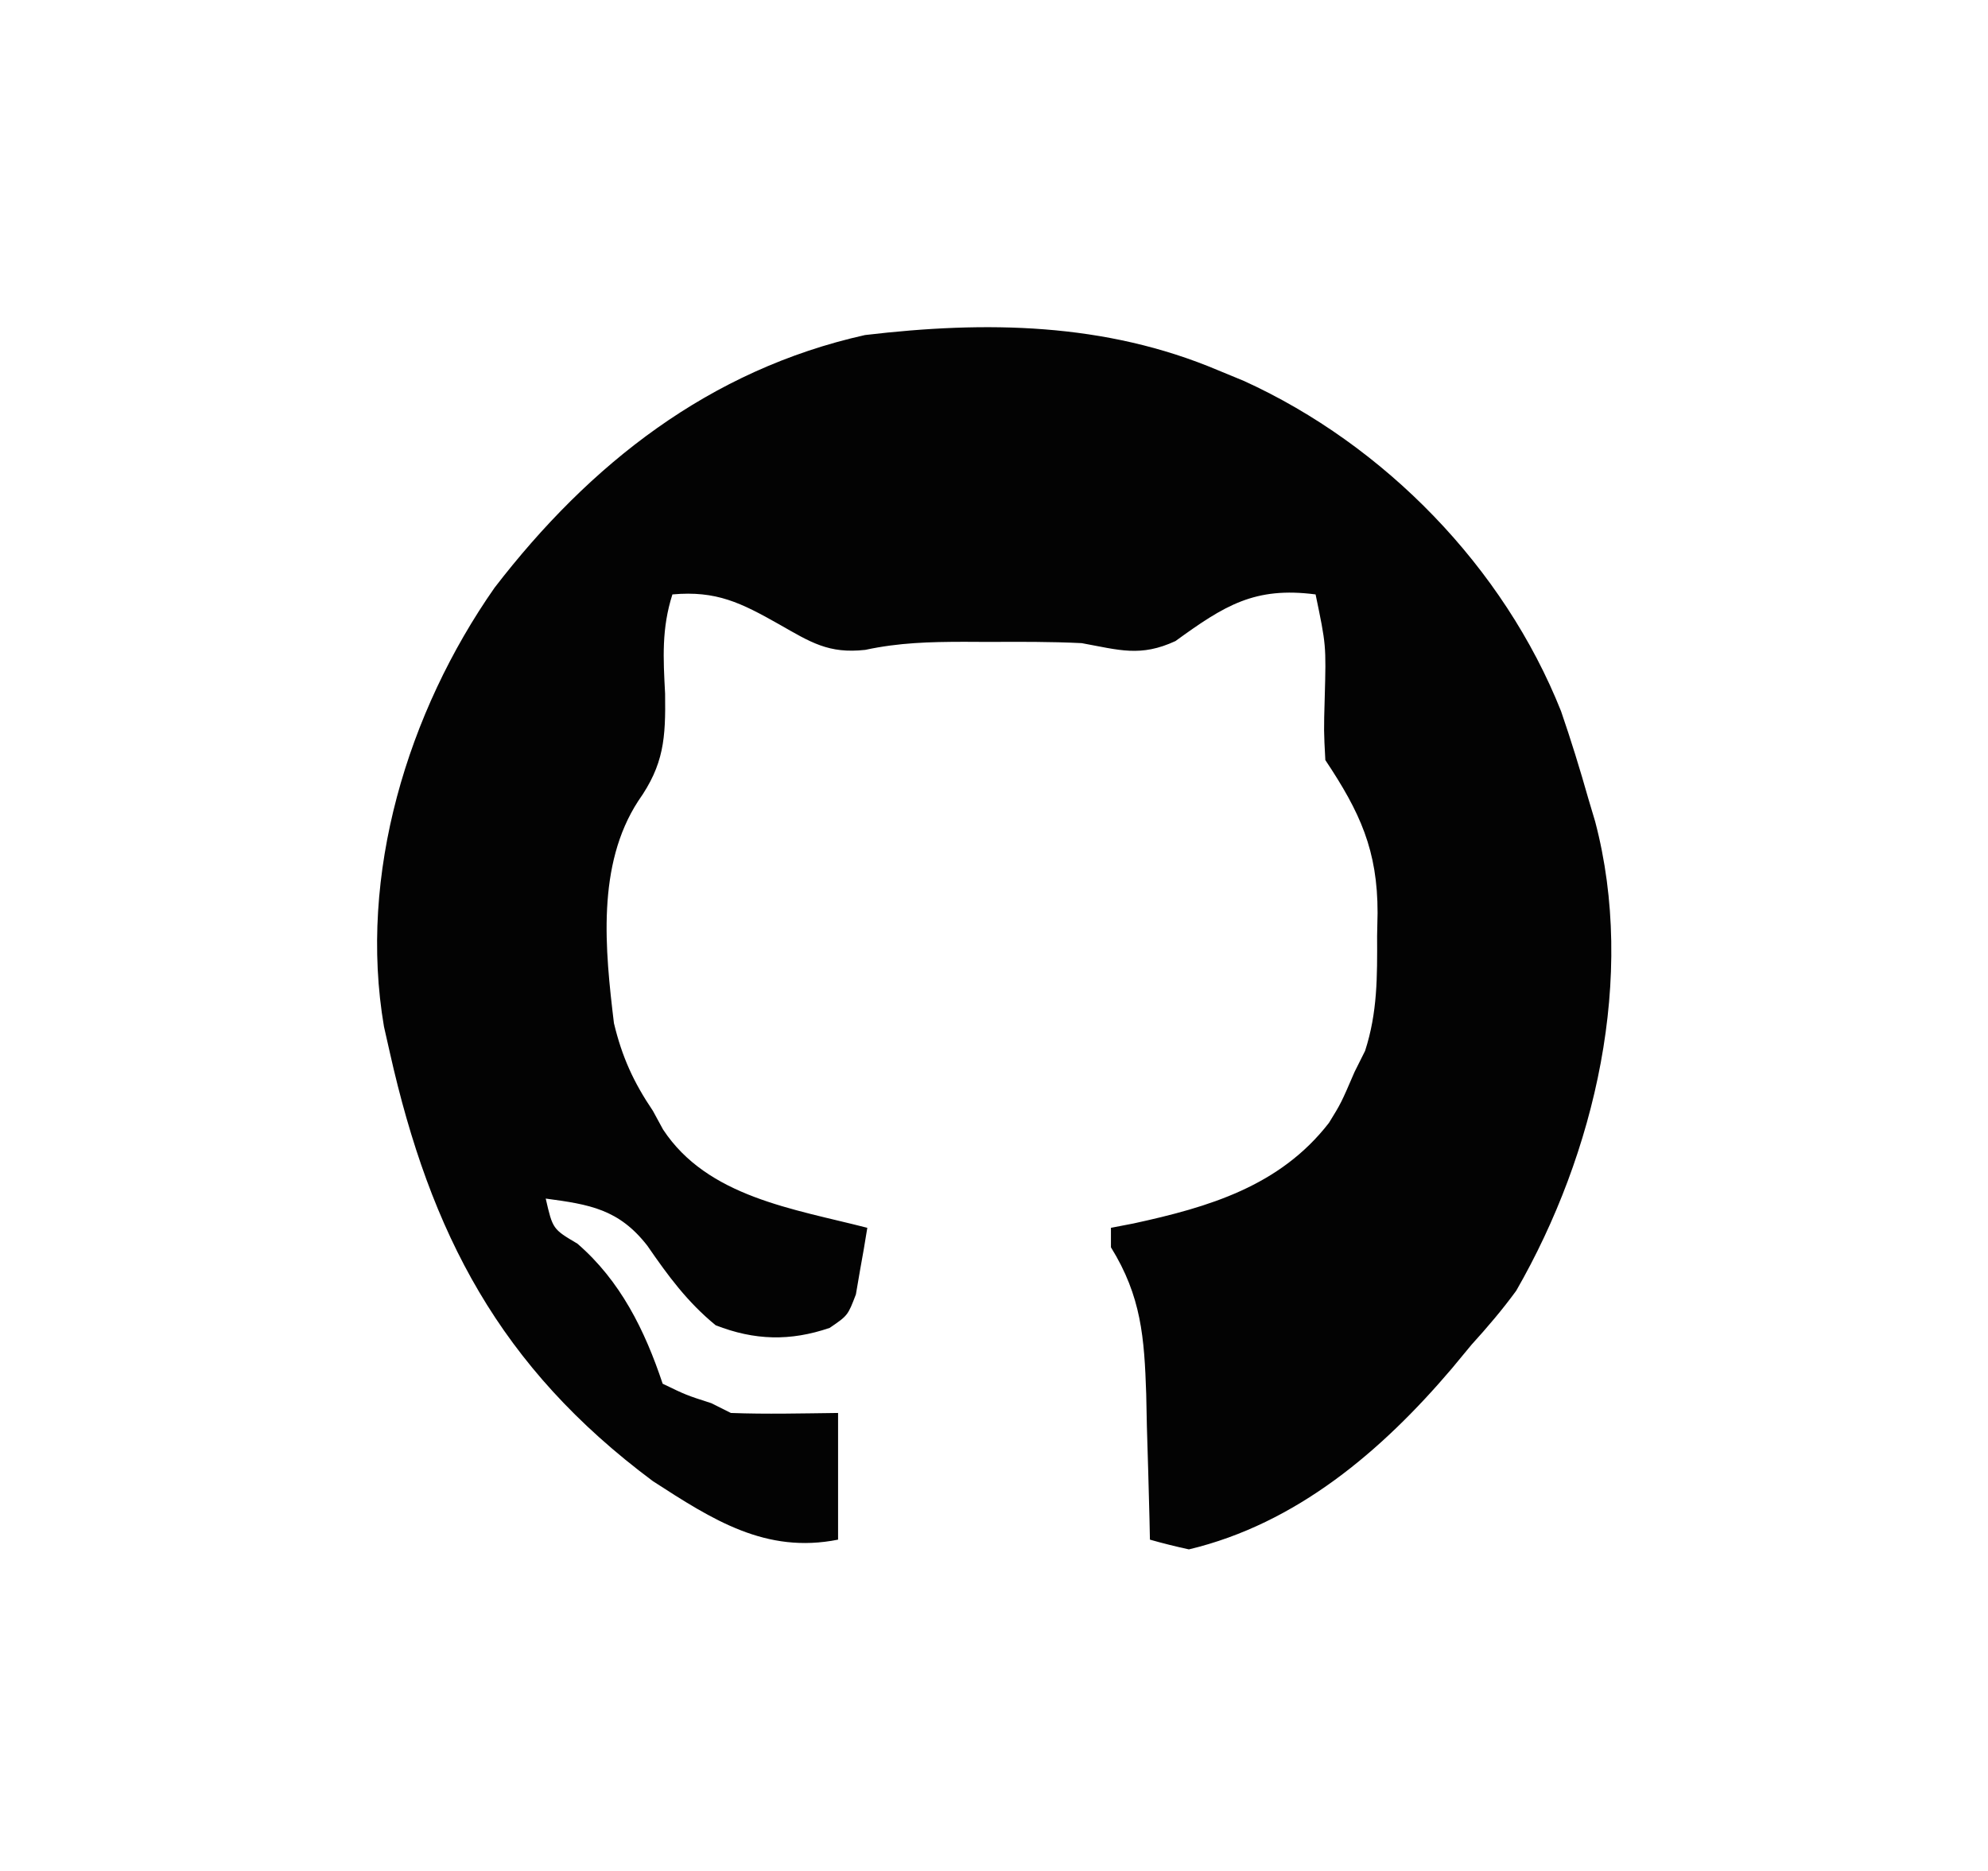 <?xml version="1.0" encoding="UTF-8"?>
<svg version="1.1" xmlns="http://www.w3.org/2000/svg" width="204" height="192">
<path d="M0 0 C1.317 0.543 1.317 0.543 2.66 1.098 C17.102 7.682 29.311 20.217 35.188 34.984 C36.218 37.97 37.139 40.961 38 44 C38.227 44.761 38.454 45.521 38.688 46.305 C42.896 62.26 38.707 80.332 30.59 94.453 C29.157 96.417 27.634 98.2 26 100 C24.996 101.212 24.996 101.212 23.973 102.449 C16.795 110.888 8.047 118.364 -3 121 C-4.343 120.707 -5.679 120.379 -7 120 C-7.015 119.304 -7.029 118.609 -7.044 117.892 C-7.119 114.719 -7.216 111.547 -7.312 108.375 C-7.335 107.281 -7.358 106.186 -7.381 105.059 C-7.574 99.277 -7.876 95.042 -11 90 C-11 89.34 -11 88.68 -11 88 C-10.238 87.853 -9.476 87.706 -8.691 87.555 C-0.962 85.876 6.337 83.728 11.371 77.23 C12.615 75.213 12.615 75.213 14 72 C14.356 71.288 14.712 70.577 15.078 69.844 C16.361 65.888 16.329 62.195 16.312 58.062 C16.329 57.277 16.345 56.491 16.361 55.682 C16.367 49.267 14.565 45.348 11 40 C10.84 37.004 10.84 37.004 10.938 33.562 C11.084 28.204 11.084 28.204 10 23 C3.75 22.185 0.661 24.133 -4.375 27.785 C-7.963 29.446 -10.134 28.706 -14 28 C-17.188 27.843 -20.371 27.86 -23.562 27.875 C-24.799 27.869 -24.799 27.869 -26.061 27.863 C-29.597 27.869 -32.739 27.944 -36.211 28.691 C-39.975 29.108 -41.805 27.916 -45.062 26.062 C-48.96 23.86 -51.485 22.594 -56 23 C-57.119 26.5 -56.942 29.54 -56.75 33.188 C-56.689 37.758 -56.857 40.445 -59.5 44.188 C-63.797 50.786 -62.911 59.456 -62 67 C-61.168 70.471 -59.989 73.055 -58 76 C-57.657 76.63 -57.314 77.261 -56.961 77.91 C-52.395 84.848 -43.568 86.05 -36 88 C-36.229 89.462 -36.484 90.92 -36.75 92.375 C-36.889 93.187 -37.028 93.999 -37.172 94.836 C-38 97 -38 97 -39.863 98.27 C-43.926 99.658 -47.577 99.555 -51.562 98 C-54.48 95.606 -56.437 92.936 -58.57 89.84 C-61.486 86.087 -64.509 85.599 -69 85 C-68.281 88.13 -68.281 88.13 -65.75 89.625 C-61.34 93.434 -58.831 98.507 -57 104 C-54.576 105.17 -54.576 105.17 -52 106 C-51.01 106.495 -51.01 106.495 -50 107 C-46.33 107.138 -42.674 107.043 -39 107 C-39 111.29 -39 115.58 -39 120 C-46.413 121.483 -51.872 117.965 -58 114 C-73.719 102.294 -80.825 88.604 -85 70 C-85.197 69.127 -85.394 68.255 -85.598 67.355 C-88.259 51.776 -83.177 35.074 -74.25 22.312 C-64.48 9.615 -52.199 -0.05 -36.238 -3.617 C-23.837 -5.083 -11.62 -4.915 0 0 Z " fill="#030303" transform="translate(125,38)"/>
</svg>
